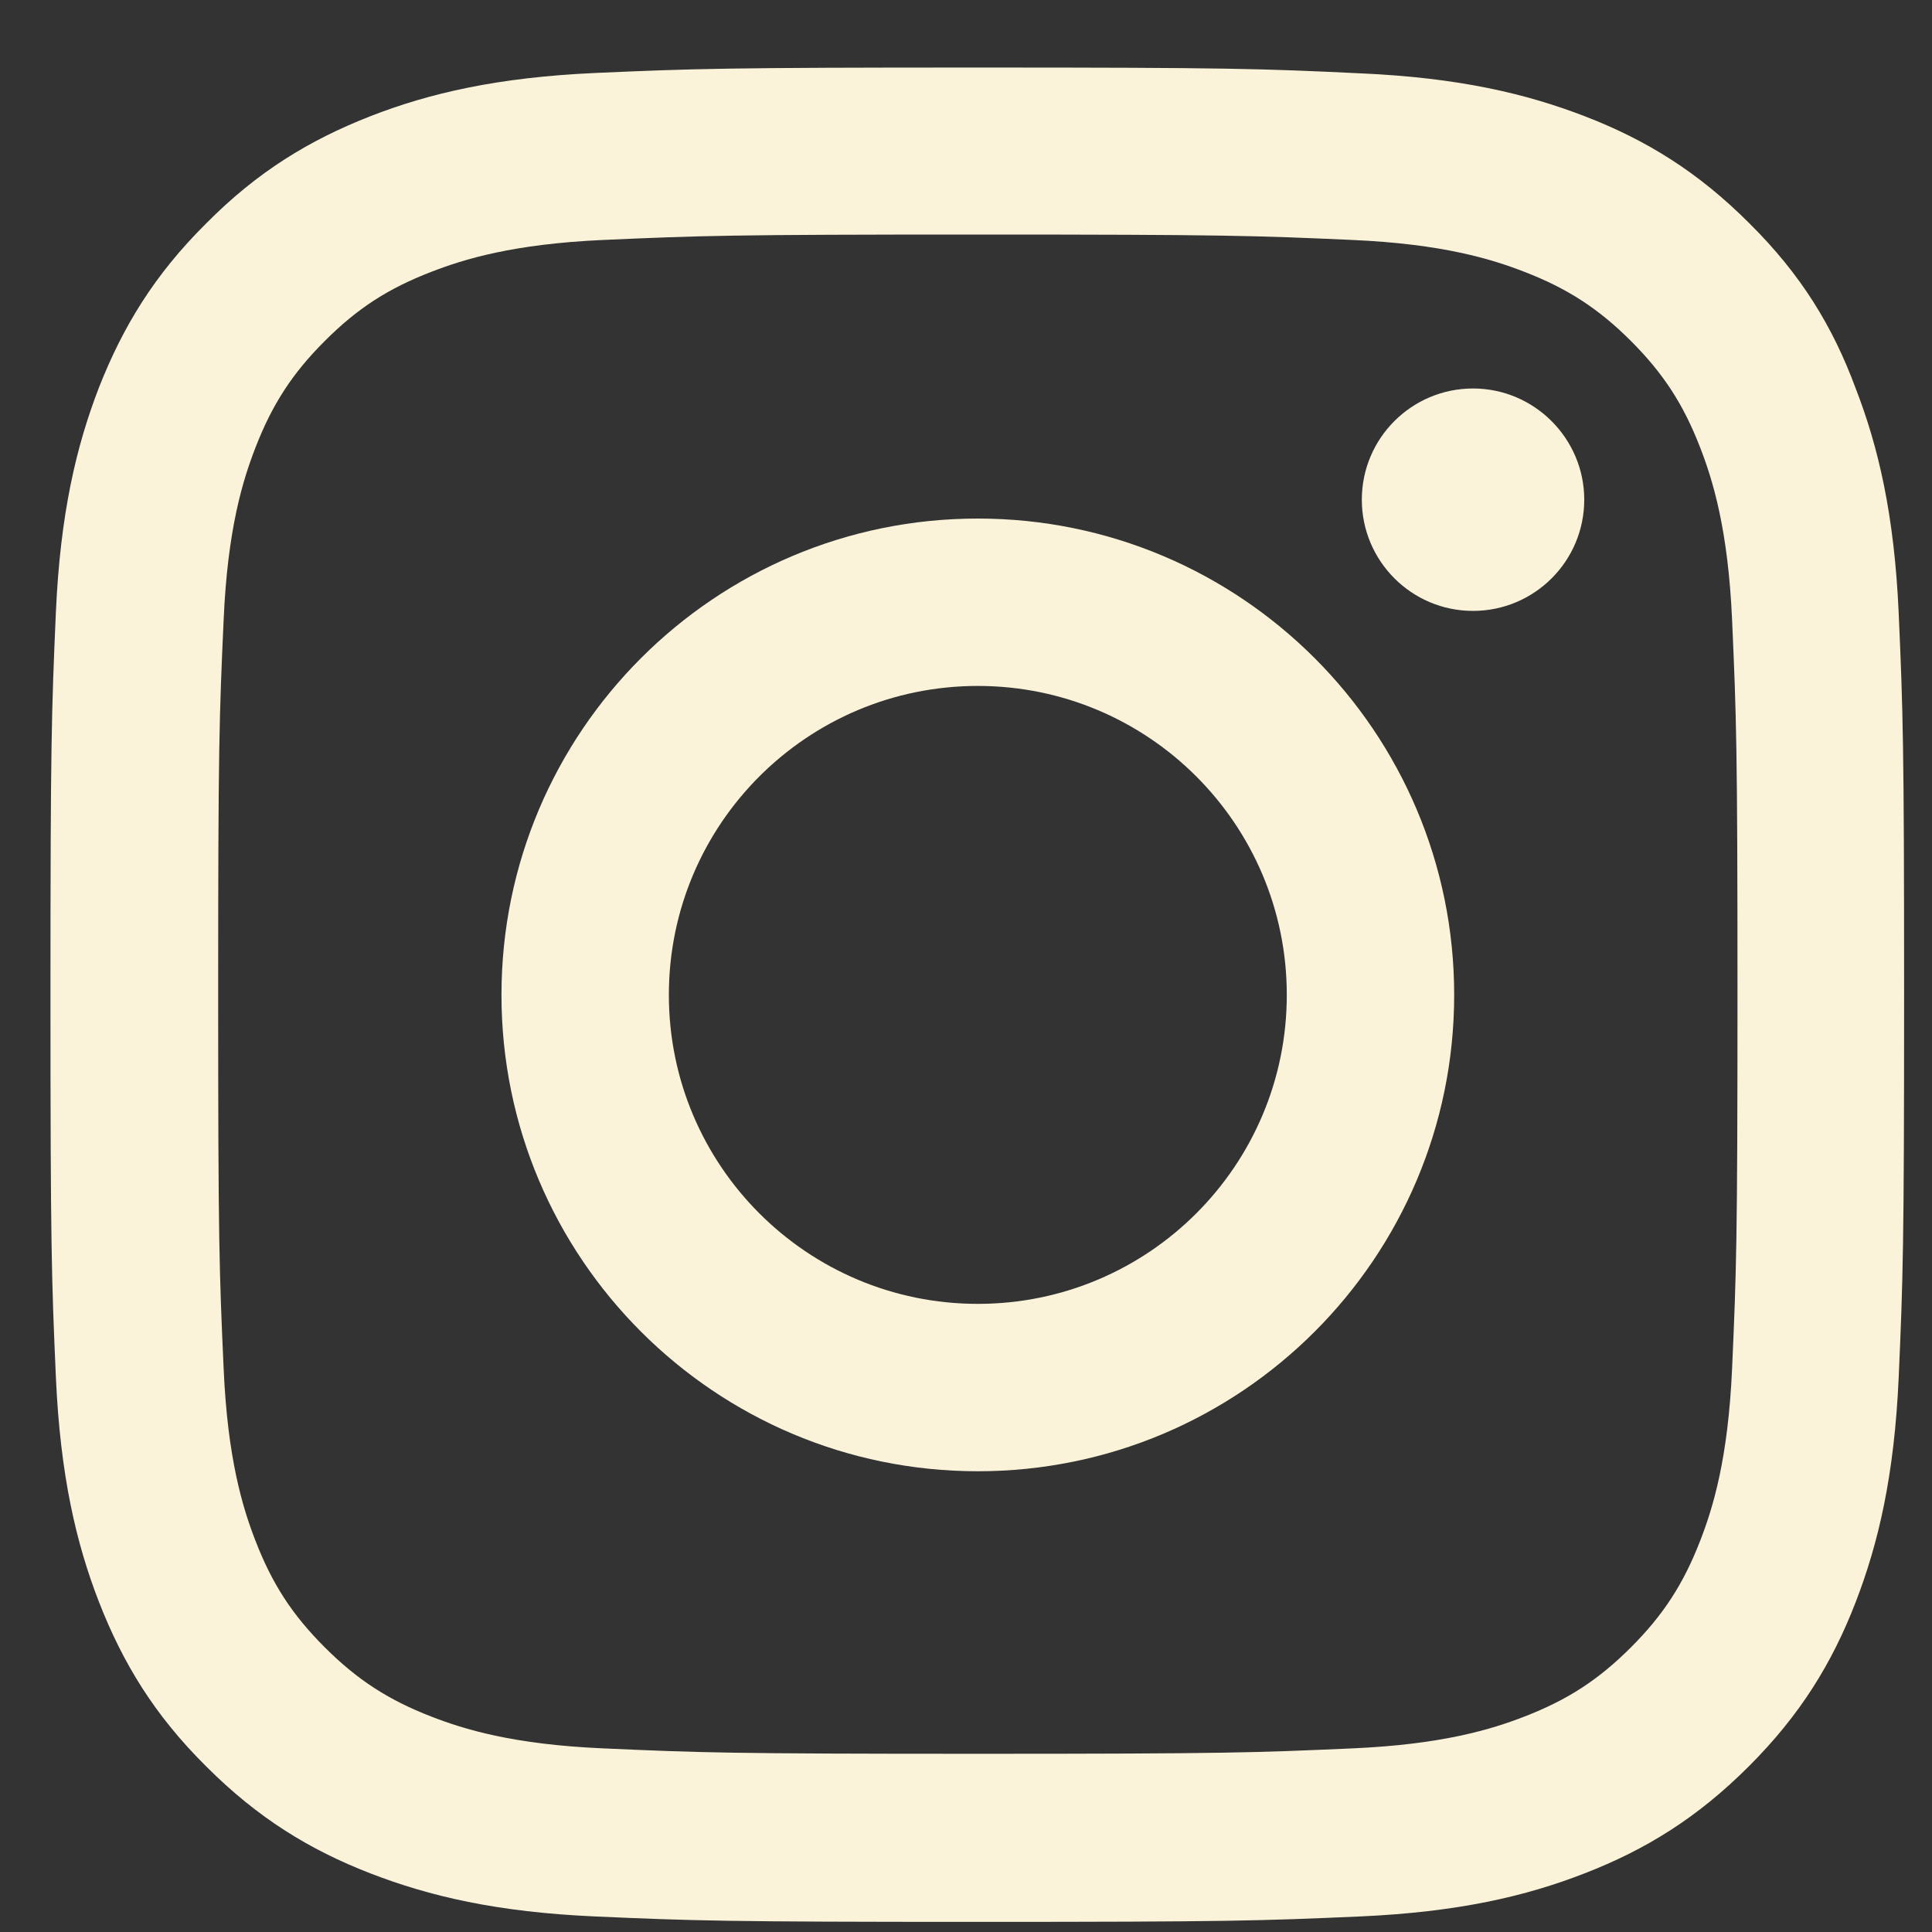 <svg width="25" height="25" viewBox="0 0 25 25" fill="none" xmlns="http://www.w3.org/2000/svg">
<rect x="0" y="0" width="25" height="25" fill="#333333" stroke="none"/>
<g clip-path="url(#clip0_2858_1986)">
<path d="M12.653 3.035C15.859 3.035 16.239 3.049 17.5 3.105C18.672 3.157 19.305 3.354 19.727 3.518C20.284 3.733 20.688 3.996 21.105 4.413C21.526 4.835 21.784 5.233 22 5.791C22.164 6.213 22.361 6.851 22.413 8.018C22.469 9.283 22.483 9.663 22.483 12.865C22.483 16.071 22.469 16.451 22.413 17.712C22.361 18.883 22.164 19.516 22 19.938C21.784 20.496 21.522 20.899 21.105 21.316C20.683 21.738 20.284 21.996 19.727 22.212C19.305 22.376 18.667 22.573 17.5 22.624C16.234 22.68 15.855 22.694 12.653 22.694C9.447 22.694 9.067 22.68 7.806 22.624C6.634 22.573 6.002 22.376 5.58 22.212C5.022 21.996 4.619 21.733 4.202 21.316C3.78 20.894 3.522 20.496 3.306 19.938C3.142 19.516 2.945 18.879 2.894 17.712C2.837 16.446 2.823 16.066 2.823 12.865C2.823 9.658 2.837 9.279 2.894 8.018C2.945 6.846 3.142 6.213 3.306 5.791C3.522 5.233 3.784 4.83 4.202 4.413C4.623 3.991 5.022 3.733 5.58 3.518C6.002 3.354 6.639 3.157 7.806 3.105C9.067 3.049 9.447 3.035 12.653 3.035ZM12.653 0.874C9.395 0.874 8.987 0.888 7.708 0.944C6.433 1.001 5.556 1.207 4.797 1.502C4.005 1.812 3.334 2.219 2.669 2.89C1.998 3.555 1.591 4.226 1.281 5.013C0.986 5.777 0.78 6.649 0.723 7.924C0.667 9.208 0.653 9.616 0.653 12.874C0.653 16.132 0.667 16.54 0.723 17.819C0.78 19.094 0.986 19.971 1.281 20.73C1.591 21.523 1.998 22.193 2.669 22.858C3.334 23.524 4.005 23.936 4.792 24.241C5.556 24.537 6.428 24.743 7.703 24.799C8.983 24.855 9.391 24.869 12.648 24.869C15.906 24.869 16.314 24.855 17.594 24.799C18.869 24.743 19.745 24.537 20.505 24.241C21.292 23.936 21.962 23.524 22.628 22.858C23.294 22.193 23.706 21.523 24.011 20.735C24.306 19.971 24.512 19.099 24.569 17.824C24.625 16.544 24.639 16.137 24.639 12.879C24.639 9.621 24.625 9.213 24.569 7.933C24.512 6.658 24.306 5.782 24.011 5.022C23.716 4.226 23.308 3.555 22.637 2.89C21.972 2.224 21.302 1.812 20.514 1.507C19.75 1.212 18.878 1.005 17.603 0.949C16.319 0.888 15.911 0.874 12.653 0.874Z" fill="#FAF3DA"/>
<path d="M12.653 6.71C9.25 6.71 6.489 9.471 6.489 12.874C6.489 16.277 9.25 19.038 12.653 19.038C16.056 19.038 18.817 16.277 18.817 12.874C18.817 9.471 16.056 6.71 12.653 6.71ZM12.653 16.872C10.445 16.872 8.655 15.082 8.655 12.874C8.655 10.666 10.445 8.876 12.653 8.876C14.861 8.876 16.651 10.666 16.651 12.874C16.651 15.082 14.861 16.872 12.653 16.872Z" fill="#FAF3DA"/>
<path d="M20.5 6.466C20.5 7.263 19.853 7.905 19.061 7.905C18.264 7.905 17.622 7.258 17.622 6.466C17.622 5.669 18.269 5.027 19.061 5.027C19.853 5.027 20.5 5.674 20.5 6.466Z" fill="#FAF3DA"/>
</g>
<defs>
<clipPath id="clip0_2858_1986">
<rect width="24" height="24" fill="white" transform="translate(0.653 0.874)"/>
</clipPath>
</defs>
</svg>
